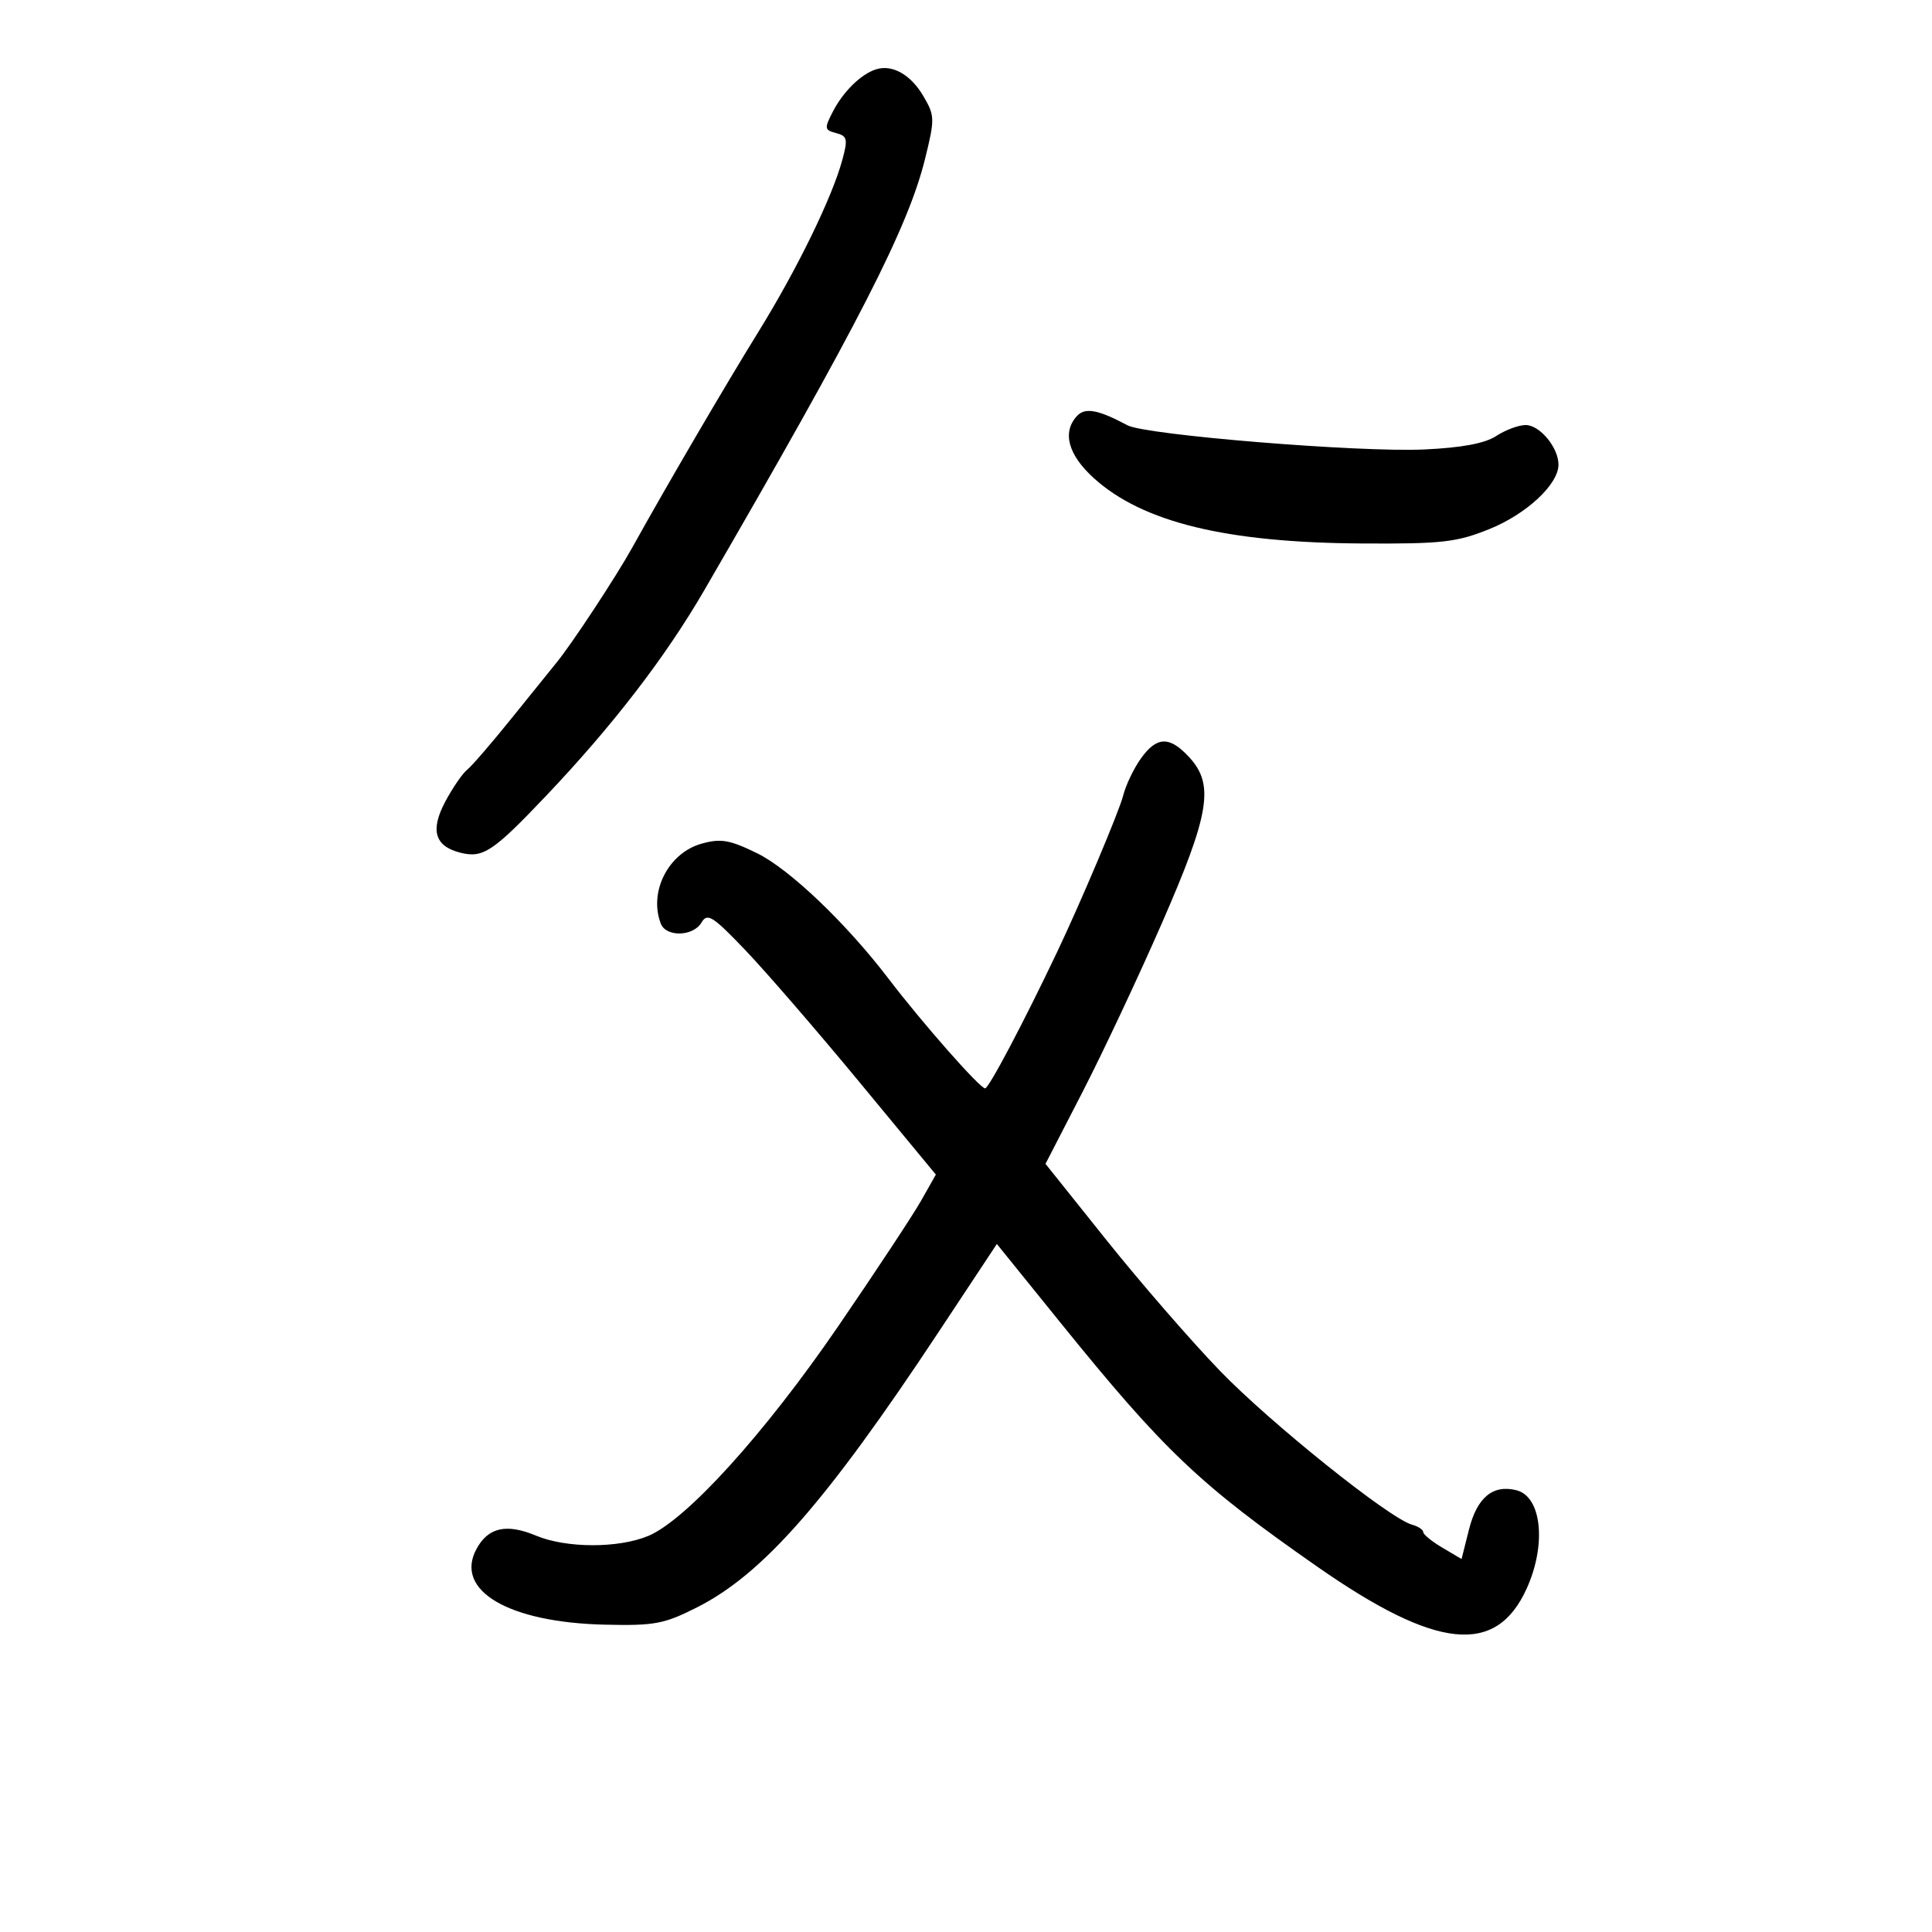 <svg xmlns="http://www.w3.org/2000/svg" width="300" height="300" viewBox="0 0 300 300" version="1.1">
	<path d="M 136 10.776 C 133.677 11.527, 130.941 14.214, 129.332 17.324 C 127.977 19.946, 128.013 20.191, 129.830 20.666 C 131.570 21.121, 131.678 21.589, 130.793 24.839 C 129.201 30.690, 123.789 41.779, 117.781 51.500 C 112.481 60.075, 103.578 75.302, 98.192 85 C 95.649 89.580, 88.782 100.012, 86.405 102.905 C 85.684 103.782, 82.562 107.650, 79.467 111.500 C 76.372 115.350, 73.258 118.958, 72.547 119.518 C 71.835 120.078, 70.316 122.283, 69.172 124.418 C 66.765 128.909, 67.490 131.404, 71.494 132.409 C 74.996 133.288, 76.550 132.258, 84.750 123.626 C 95.139 112.689, 103.323 102.057, 109.357 91.656 C 133.280 50.425, 141.016 35.310, 143.642 24.668 C 145.178 18.444, 145.165 17.968, 143.378 14.923 C 141.412 11.570, 138.539 9.956, 136 10.776 M 167.250 64.578 C 164.891 67.103, 165.844 70.626, 169.869 74.263 C 177.449 81.111, 190.429 84.269, 211.500 84.391 C 223.884 84.463, 226.159 84.208, 231.208 82.180 C 237.021 79.846, 242 75.216, 242 72.146 C 242 69.501, 239.099 66, 236.908 66 C 235.820 66, 233.763 66.764, 232.338 67.698 C 230.572 68.855, 226.998 69.523, 221.123 69.795 C 211.071 70.259, 177.902 67.553, 175.070 66.038 C 170.541 63.614, 168.505 63.234, 167.250 64.578 M 177.135 117.811 C 176.034 119.357, 174.802 121.945, 174.397 123.561 C 173.797 125.956, 167.862 140.016, 164.188 147.747 C 158.957 158.751, 153.546 169, 152.967 169 C 152.154 169, 143.212 158.848, 137.994 152 C 131.436 143.394, 122.584 134.943, 117.551 132.485 C 113.303 130.409, 111.939 130.172, 108.974 130.994 C 103.795 132.428, 100.704 138.459, 102.607 143.418 C 103.423 145.544, 107.646 145.432, 108.931 143.250 C 109.838 141.709, 110.651 142.222, 115.731 147.534 C 118.904 150.853, 126.860 160.053, 133.410 167.979 L 145.321 182.389 143.027 186.444 C 141.765 188.675, 135.955 197.475, 130.116 206 C 118.749 222.596, 106.581 236.024, 100.671 238.493 C 96.015 240.439, 87.939 240.419, 83.229 238.451 C 78.627 236.528, 75.780 237.174, 73.972 240.552 C 70.533 246.979, 78.962 251.934, 93.921 252.278 C 101.647 252.456, 103.116 252.180, 108.246 249.584 C 118.473 244.410, 128.281 233.229, 145.747 206.832 L 154.791 193.164 164.626 205.332 C 180.761 225.293, 186.262 230.520, 204.593 243.303 C 223.060 256.181, 232.307 257.144, 237.057 246.684 C 240.167 239.833, 239.396 232.388, 235.474 231.404 C 231.813 230.485, 229.359 232.518, 228.102 237.509 L 226.950 242.084 223.975 240.326 C 222.339 239.360, 221 238.268, 221 237.901 C 221 237.534, 220.213 237.015, 219.250 236.749 C 215.743 235.777, 197.294 220.995, 189.428 212.854 C 184.989 208.259, 177.079 199.150, 171.851 192.611 L 162.345 180.722 168.070 169.611 C 171.218 163.500, 176.766 151.704, 180.397 143.397 C 187.860 126.326, 188.598 121.827, 184.635 117.552 C 181.584 114.260, 179.615 114.328, 177.135 117.811" stroke="none" fill="black" fill-rule="evenodd"/>
</svg>